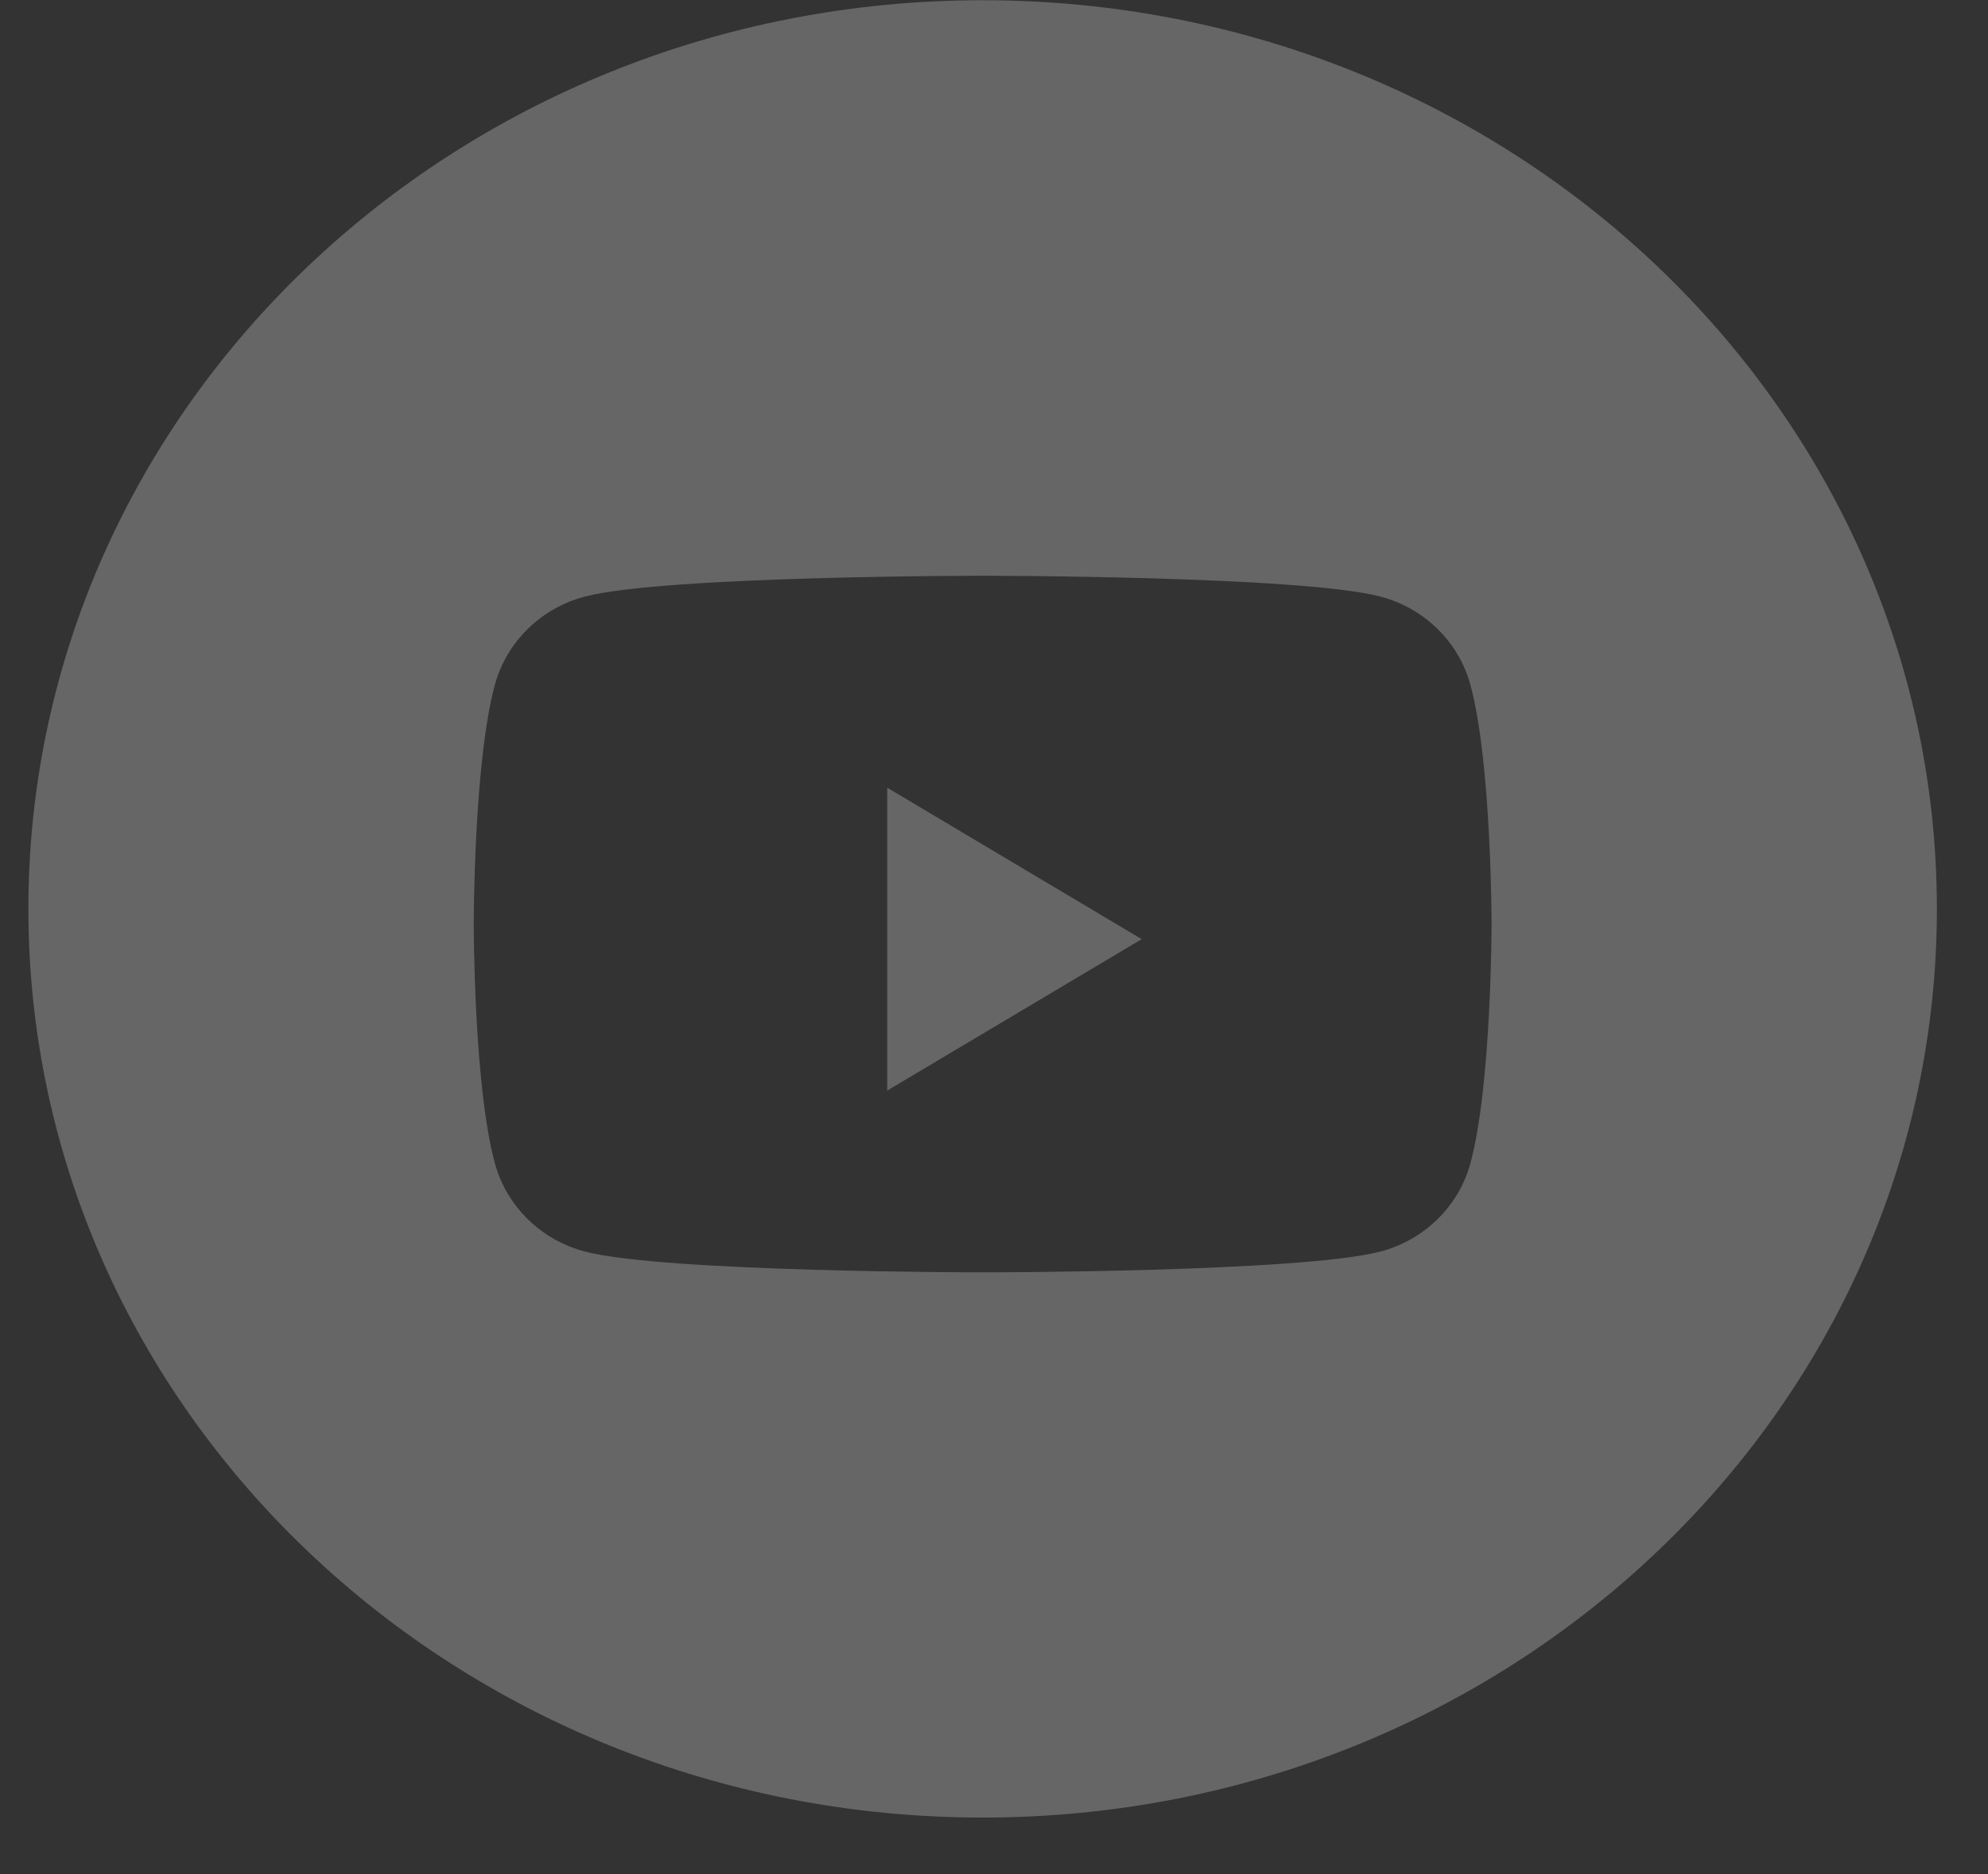 <svg width="35" height="33" viewBox="0 0 35 33" fill="none" xmlns="http://www.w3.org/2000/svg">
<rect x="0" y="0" width="35" height="33" fill="#333333" stroke="none"/>
<g opacity="0.25">
<path fill-rule="evenodd" clip-rule="evenodd" d="M17.3 0.004C8.022 0.004 0.5 7.167 0.5 16.004C0.5 24.84 8.022 32.004 17.3 32.004C26.578 32.004 34.1 24.84 34.1 16.004C34.1 7.167 26.578 0.004 17.3 0.004ZM24.301 10.504C25.072 10.705 25.68 11.299 25.886 12.053C26.26 13.42 26.26 16.271 26.26 16.271C26.26 16.271 26.26 19.122 25.886 20.489C25.68 21.243 25.072 21.837 24.301 22.038C22.904 22.404 17.3 22.404 17.3 22.404C17.3 22.404 11.696 22.404 10.299 22.038C9.528 21.837 8.921 21.243 8.714 20.489C8.34 19.122 8.34 16.271 8.34 16.271C8.34 16.271 8.34 13.42 8.714 12.053C8.921 11.299 9.528 10.705 10.299 10.504C11.696 10.138 17.3 10.138 17.3 10.138C17.3 10.138 22.904 10.138 24.301 10.504Z" fill="white"/>
<path fill-rule="evenodd" clip-rule="evenodd" d="M15.62 19.203V13.87L20.1 16.537L15.62 19.203Z" fill="white"/>
</g>
</svg>
